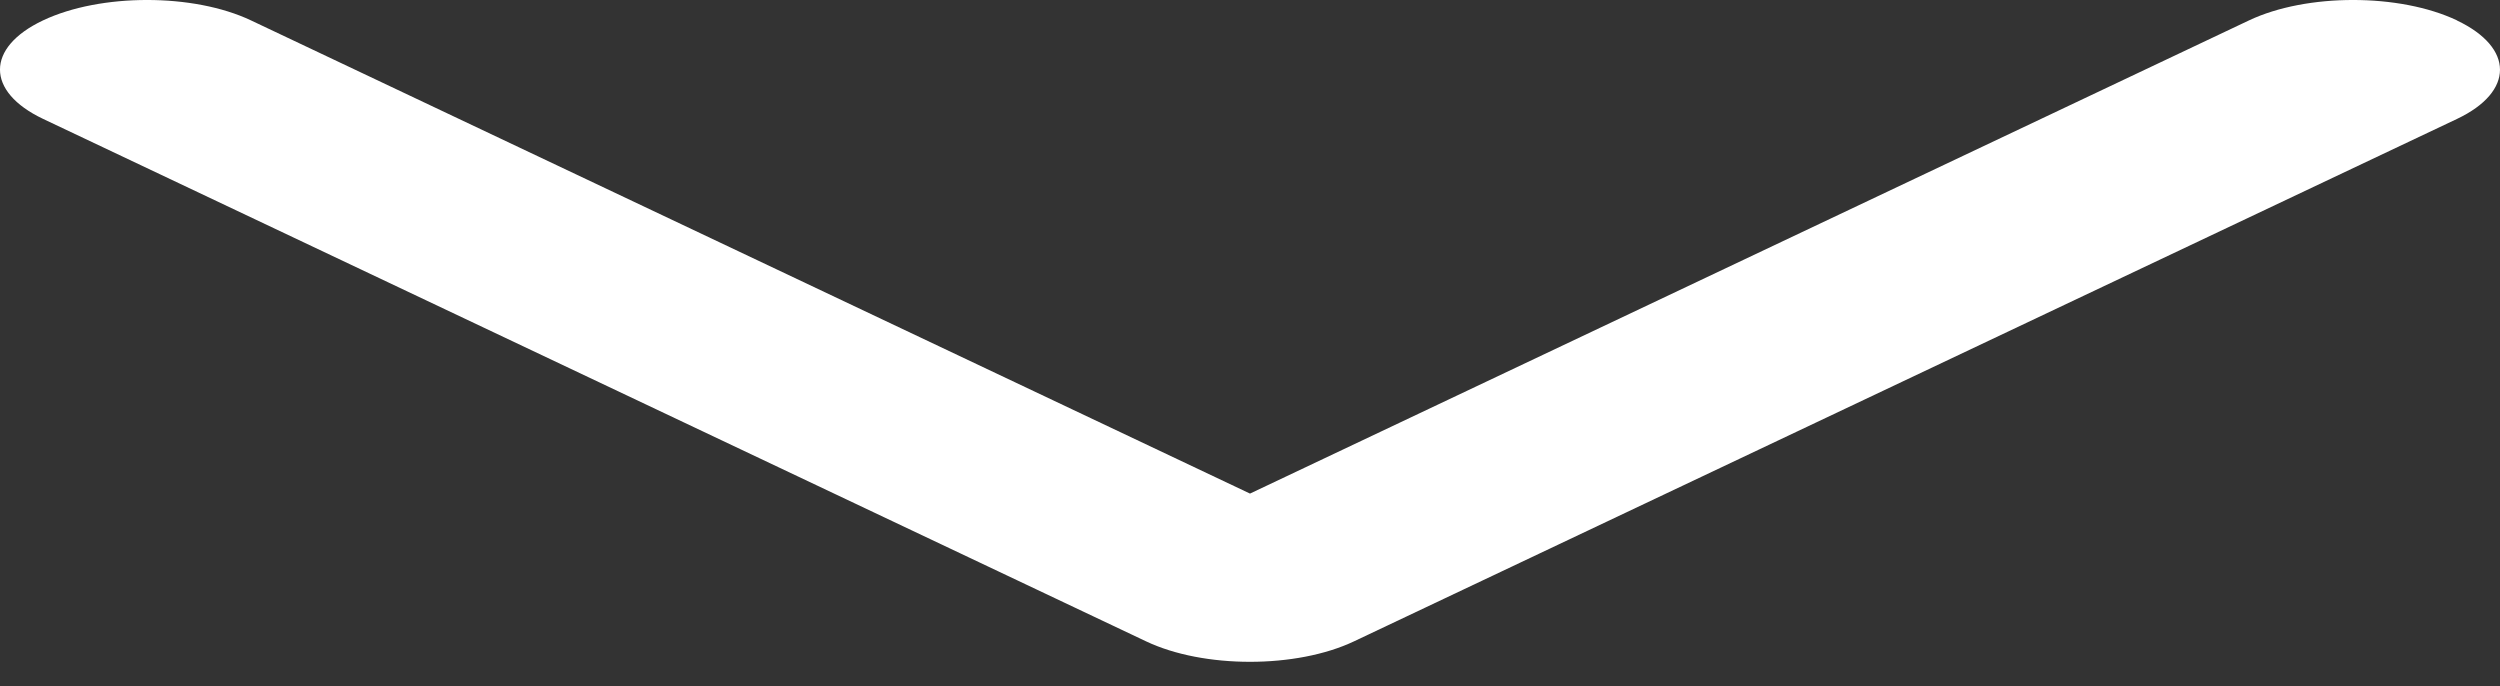 <svg width="51" height="14" viewBox="0 0 51 14" fill="none" xmlns="http://www.w3.org/2000/svg">
<rect x="0" y="0" width="51" height="14" fill="#333333" stroke="none"/>
<path d="M50.123 0.416C48.952 -0.139 47.053 -0.139 45.88 0.416L25.5 10.069L5.12 0.416C3.95 -0.139 2.051 -0.139 0.878 0.416C-0.293 0.97 -0.293 1.869 0.878 2.425L23.379 13.083C23.964 13.361 24.729 13.501 25.5 13.501C26.271 13.501 27.036 13.361 27.621 13.084L50.123 2.426C51.292 1.872 51.292 0.974 50.123 0.418V0.416Z" fill="white"/>
</svg>
